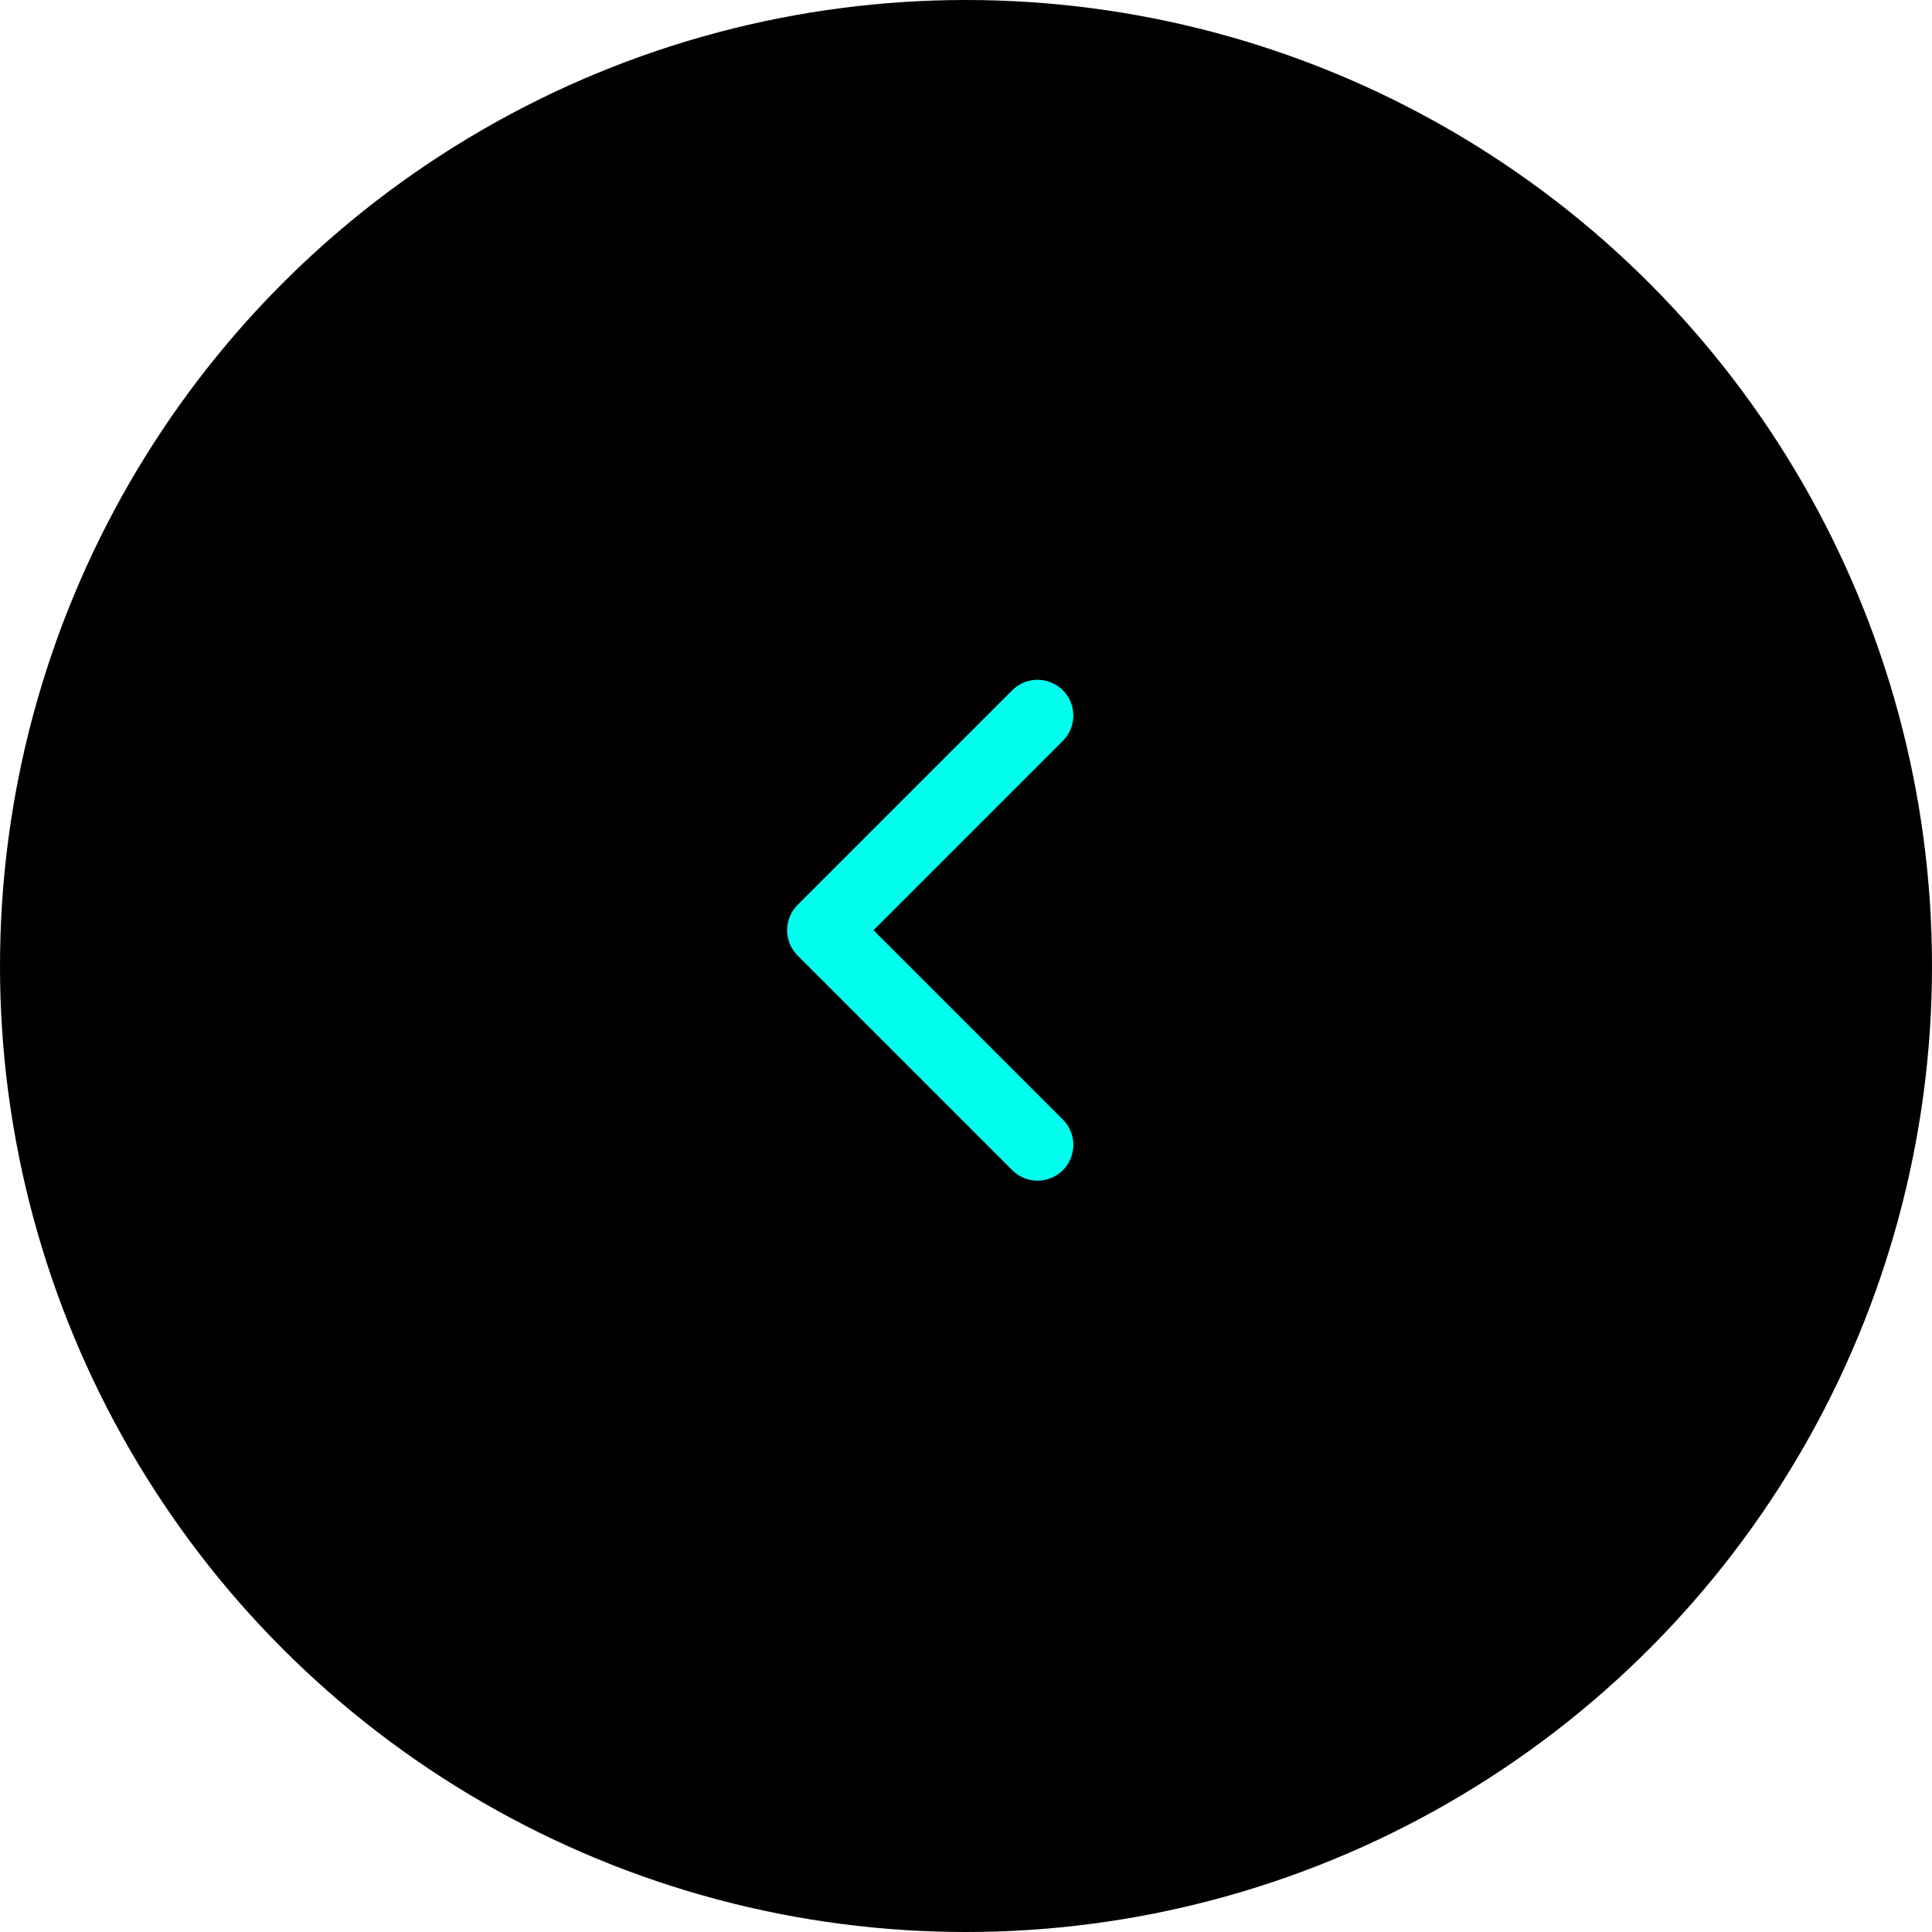<svg width="54" height="54" viewBox="0 0 54 54" fill="none" xmlns="http://www.w3.org/2000/svg">
<circle cx="27" cy="27" r="27" fill="black"/>
<path d="M29 20L23 26L29 32" stroke="#00FDED" stroke-width="2" stroke-linecap="round" stroke-linejoin="round"/>
</svg>
